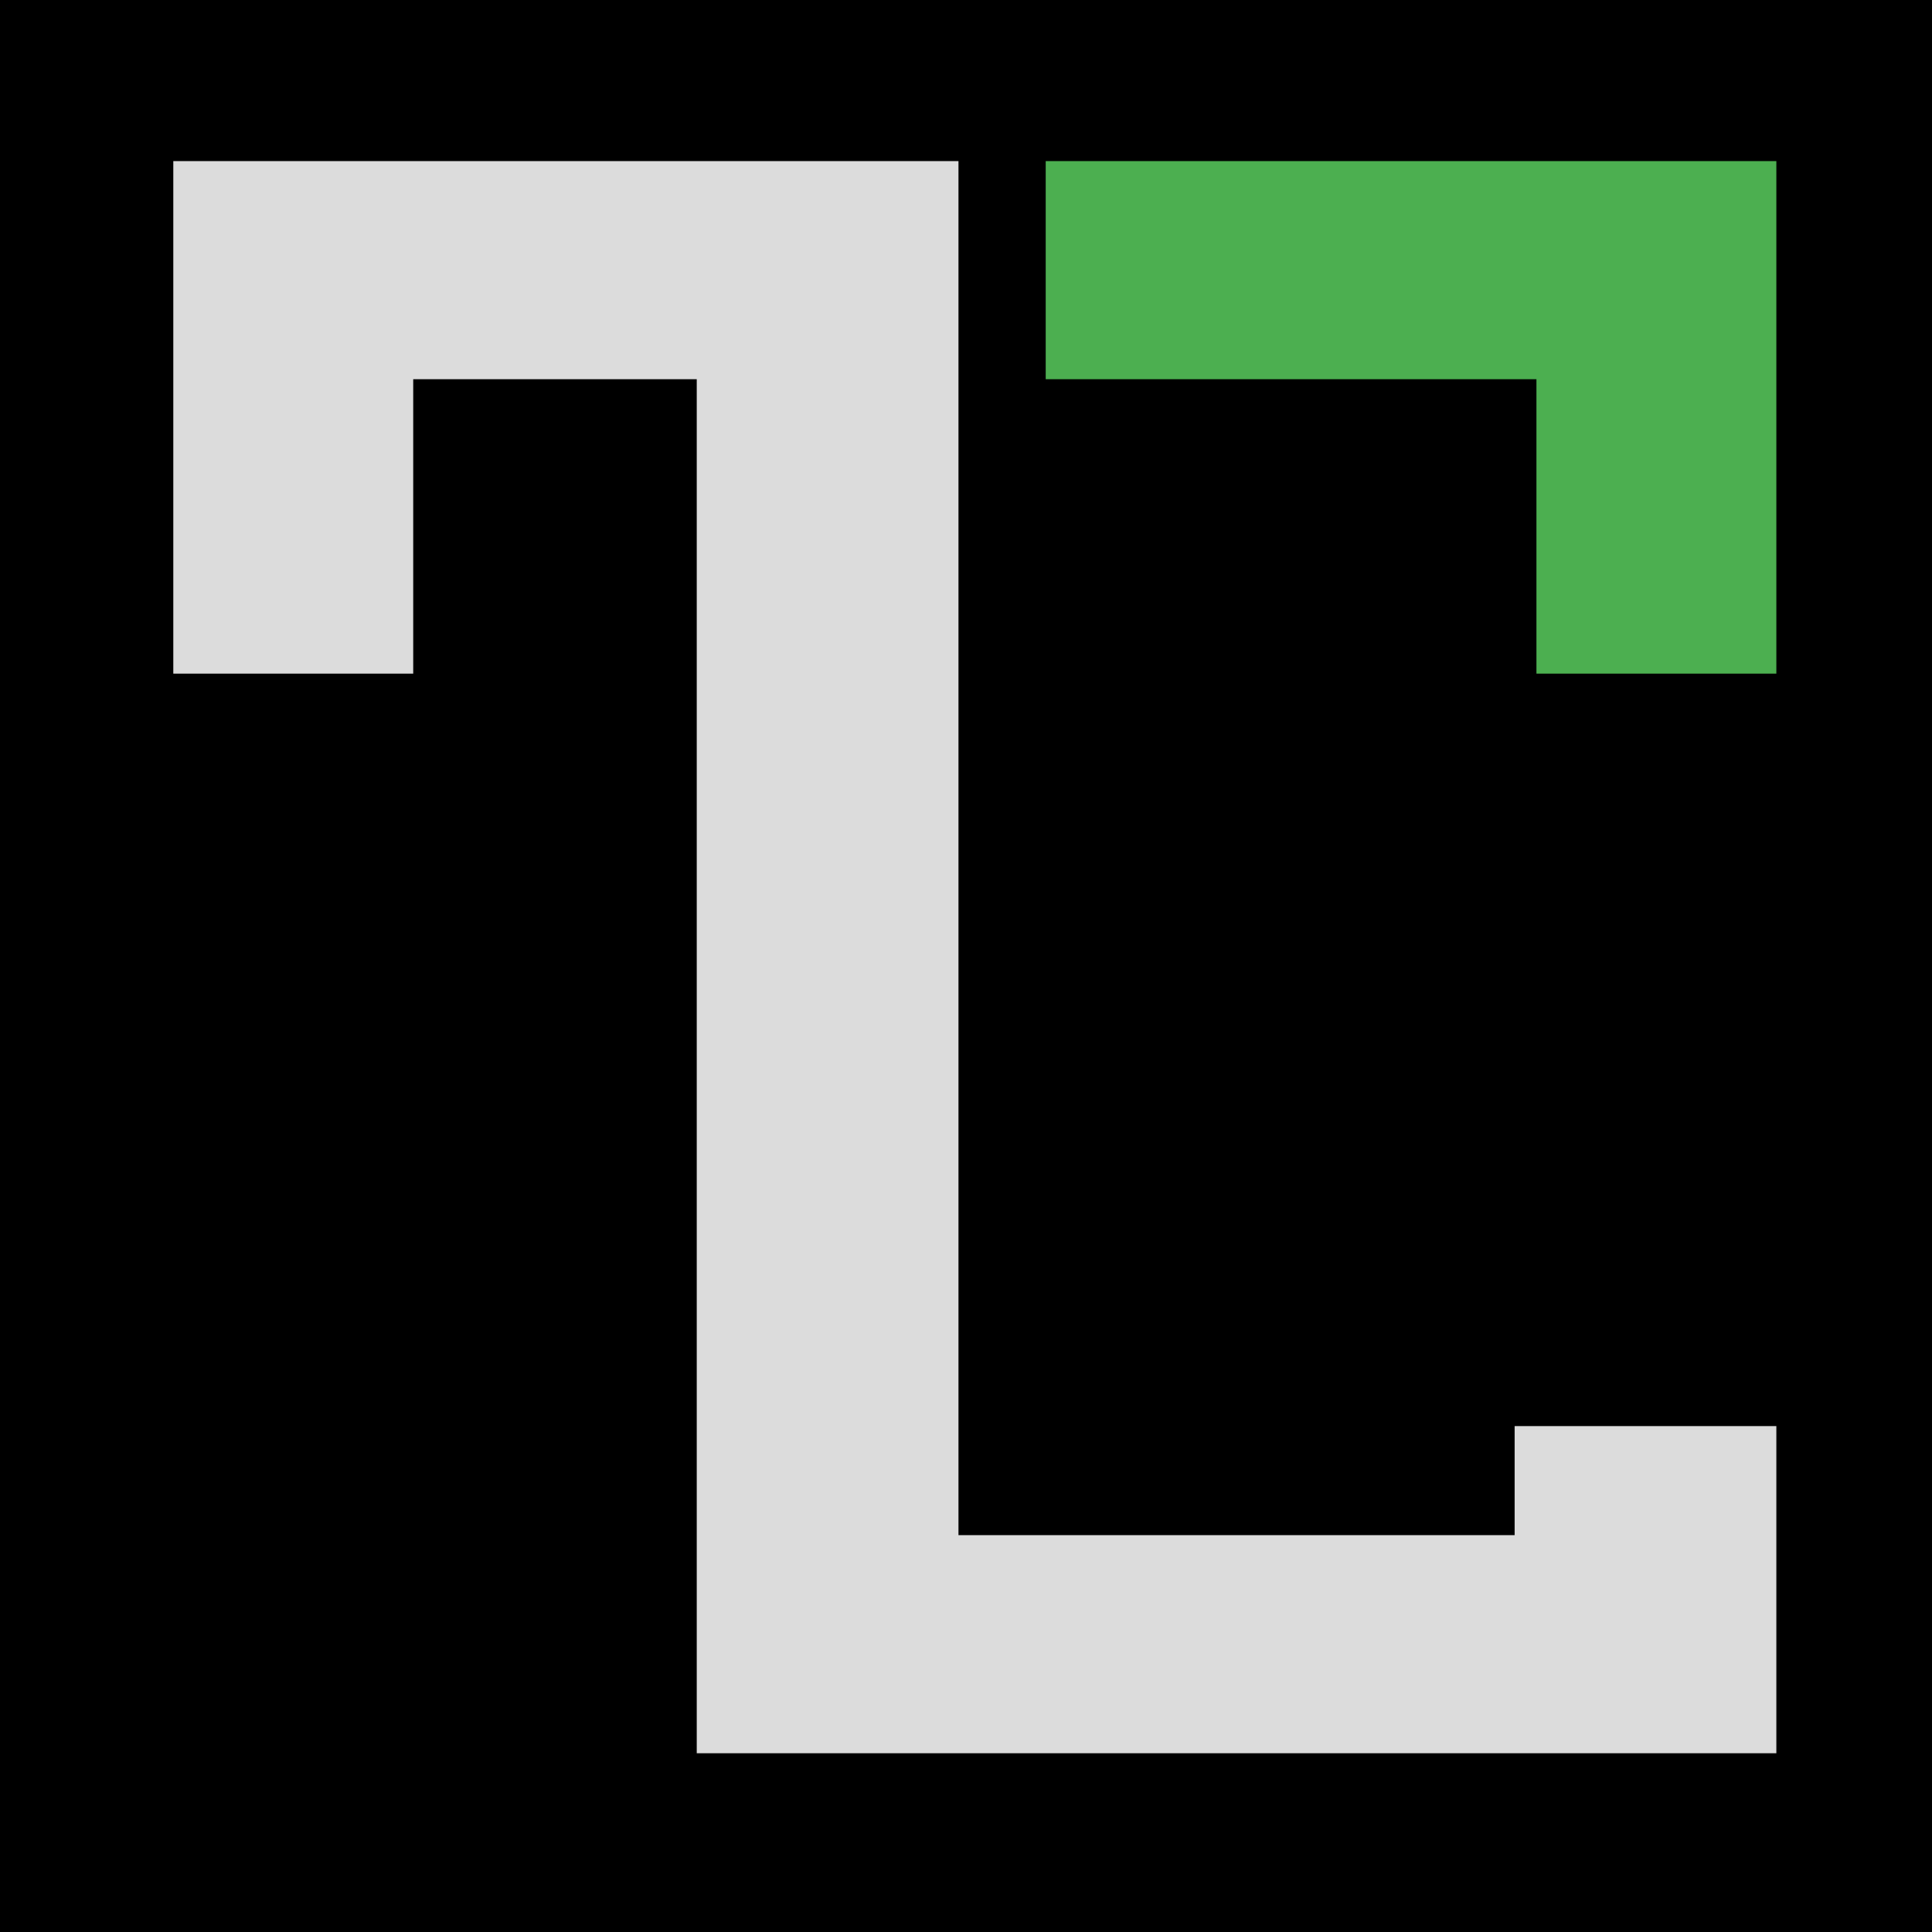 <?xml version="1.0" encoding="UTF-8" standalone="no"?>
<!-- Created with Inkscape (http://www.inkscape.org/) -->

<svg
   xmlns:dc="http://purl.org/dc/elements/1.1/"
   xmlns:cc="http://creativecommons.org/ns#"
   xmlns:rdf="http://www.w3.org/1999/02/22-rdf-syntax-ns#"
   xmlns:svg="http://www.w3.org/2000/svg"
   xmlns="http://www.w3.org/2000/svg"
   xmlns:sodipodi="http://sodipodi.sourceforge.net/DTD/sodipodi-0.dtd"
   xmlns:inkscape="http://www.inkscape.org/namespaces/inkscape"
   width="50mm"
   height="50mm"
   viewBox="0 0 177.165 177.165"
   id="svg2"
   version="1.1"
   inkscape:version="0.92.4 (5da689c313, 2019-01-14)"
   sodipodi:docname="tinkerlamp-icon.svg">
  <defs
     id="defs4" />
  <sodipodi:namedview
     id="base"
     pagecolor="#ffffff"
     bordercolor="#666666"
     borderopacity="1.0"
     inkscape:pageopacity="0"
     inkscape:pageshadow="2"
     inkscape:zoom="0.08"
     inkscape:cx="-272.46227"
     inkscape:cy="666.18635"
     inkscape:document-units="px"
     inkscape:current-layer="layer2"
     showgrid="false"
     fit-margin-top="5"
     fit-margin-left="5"
     fit-margin-right="5"
     fit-margin-bottom="5"
     inkscape:window-width="1920"
     inkscape:window-height="1001"
     inkscape:window-x="-9"
     inkscape:window-y="-9"
     inkscape:window-maximized="1"
     inkscape:pagecheckerboard="false" />
  <g
     inkscape:groupmode="layer"
     id="layer2"
     inkscape:label="Layer 2">
    <rect
       id="rect4523"
       width="177.194"
       height="177.361"
       x="-5.5957247e-07"
       y="-0.154"
       style="stroke-width:0.751" />
  </g>
  <g
     inkscape:label="Layer 1"
     inkscape:groupmode="layer"
     id="layer1"
     transform="translate(-48.343,-475.038)">
    <polygon
       points="509,203 442,203 442,223 487,223 487,250 509,250 "
       class="st0"
       id="XMLID_2_"
       style="fill:#4caf50"
       transform="translate(-297.765,286.811)" />
    <polygon
       points="428.6,203 409.6,203 362,203 362,250 384,250 384,223 410,223 410,349 509,349 509,319 485,319 485,329 434,329 434,247.6 434,223.1 434,203 "
       class="st1"
       id="XMLID_80_"
       style="fill:#dcdcdc;fill-opacity:1"
       transform="translate(-297.765,286.811)" />
  </g>
  <style
     id="style4228"
     type="text/css">
	.st0{fill:#4CAF50;}
	.st1{fill:#28323B;}
</style>
</svg>

